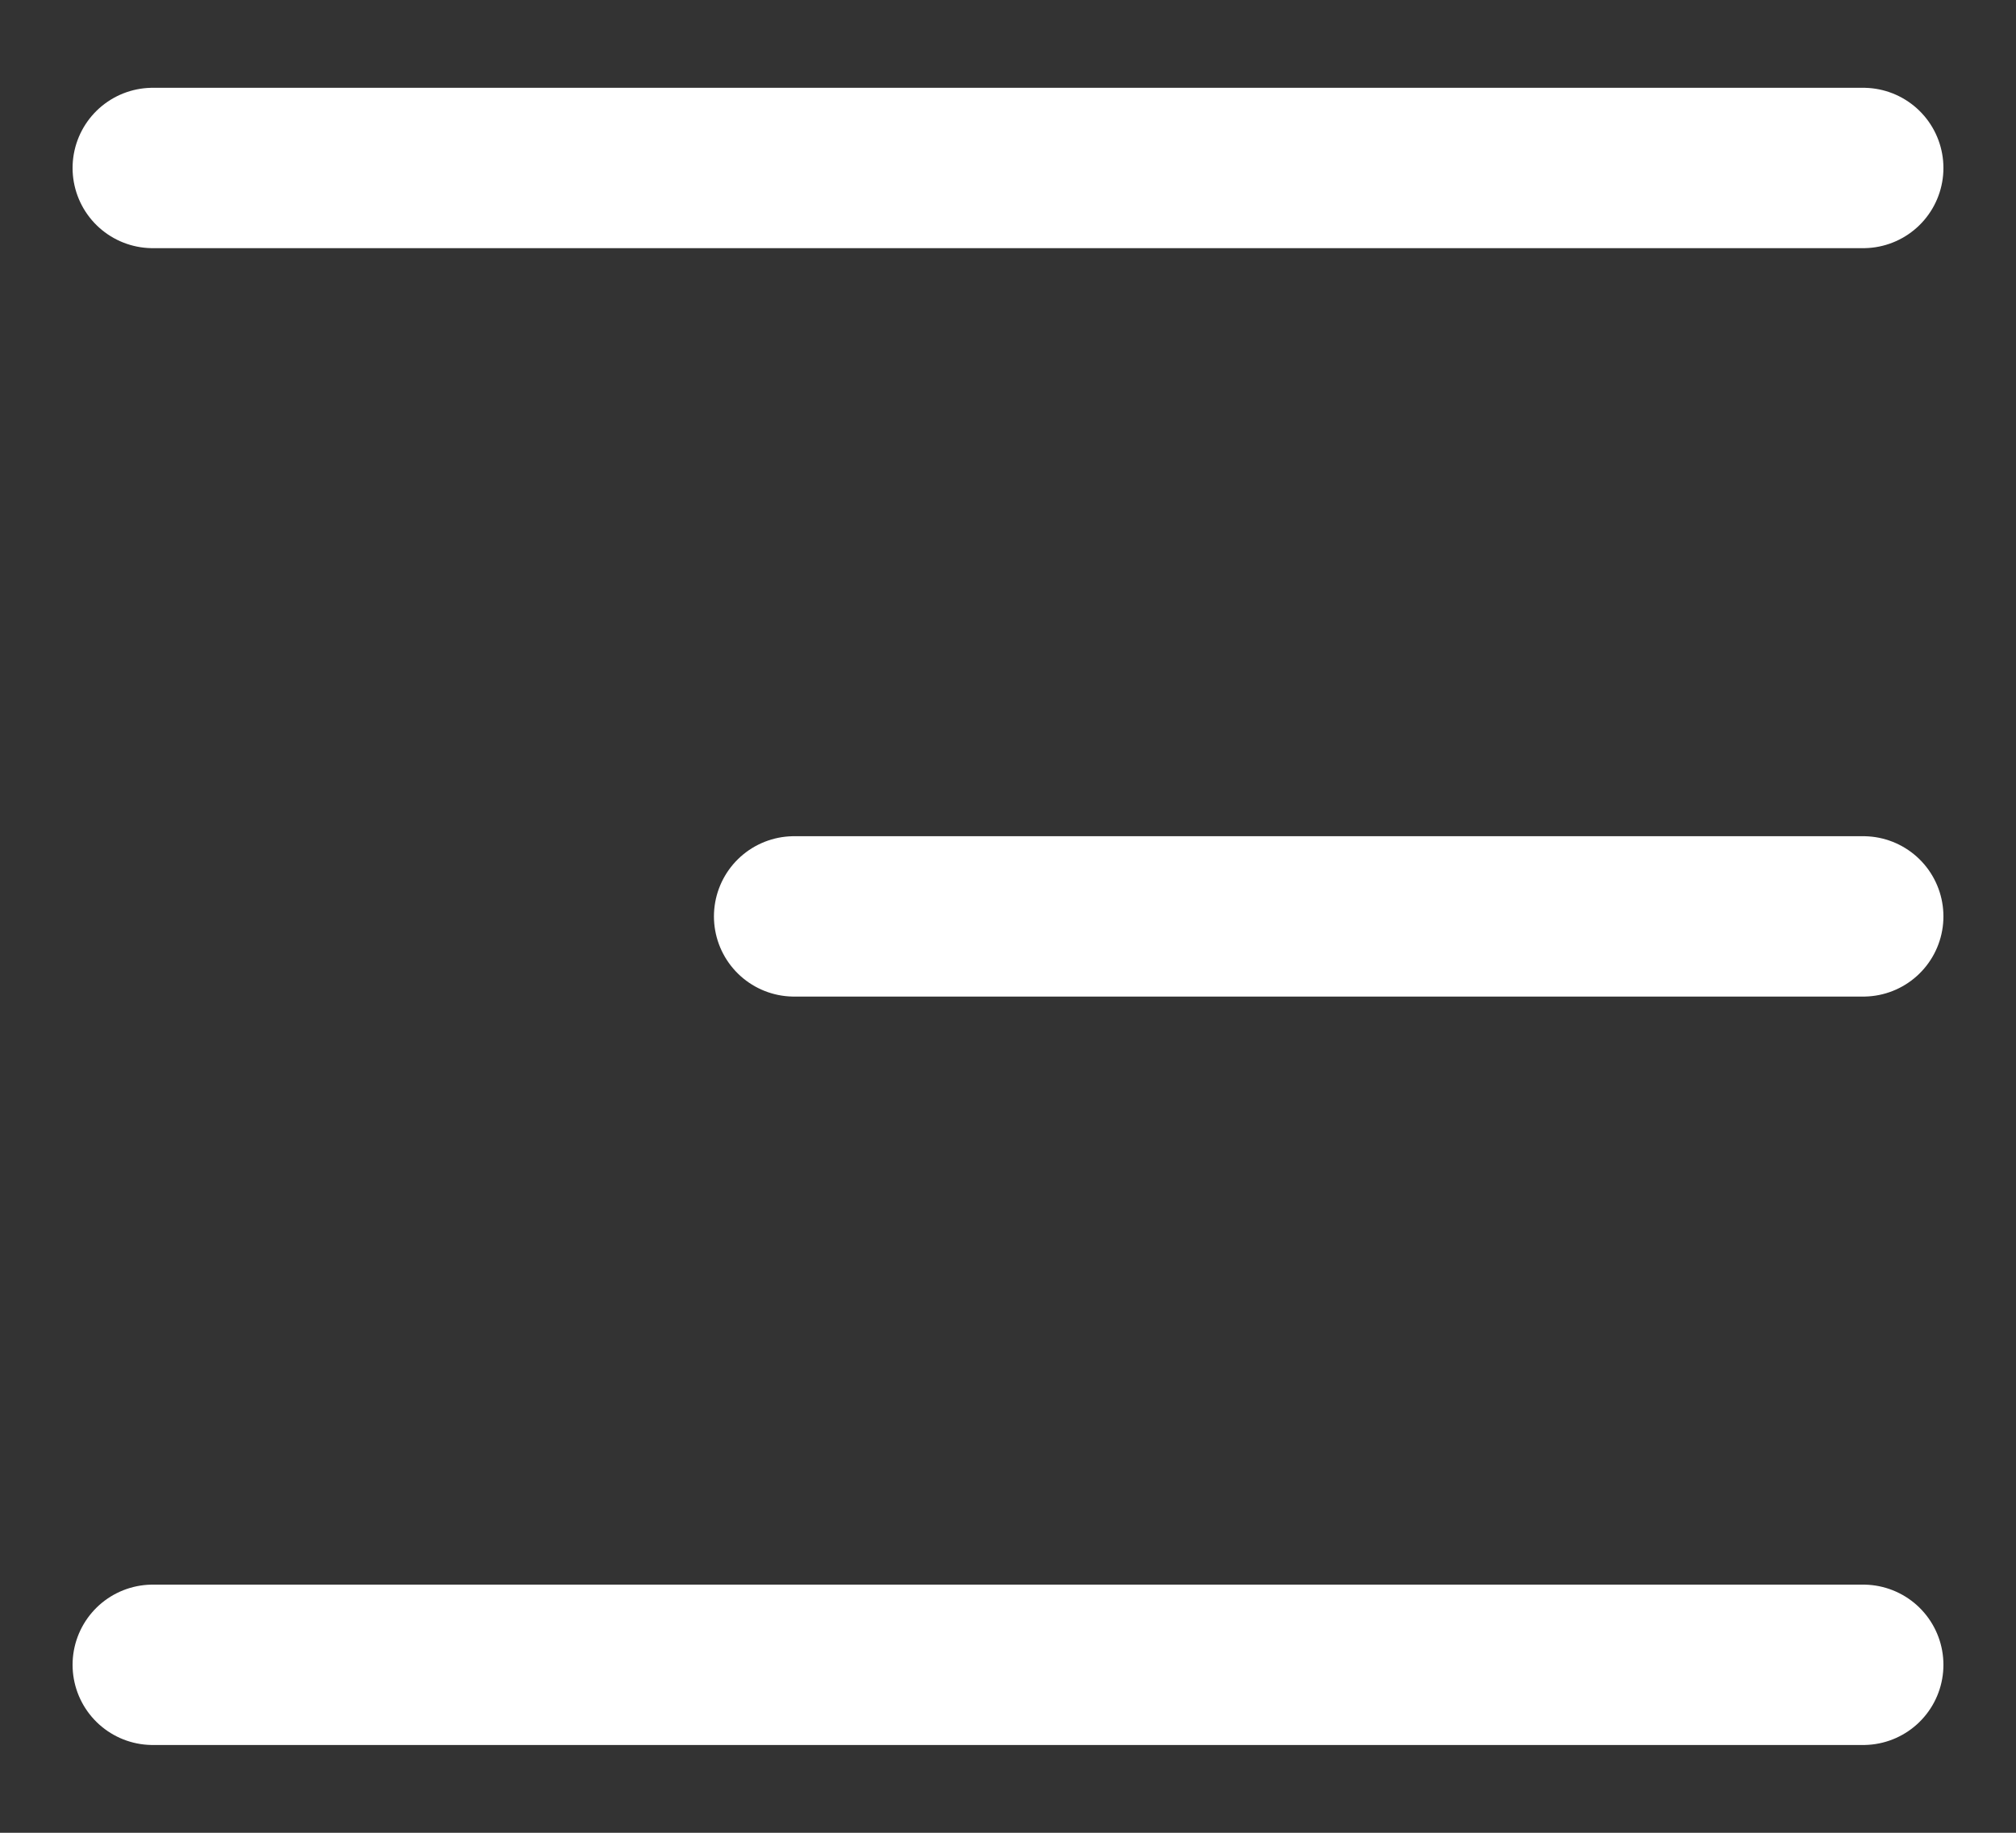<svg width="22" height="20" viewBox="0 0 22 20" fill="none" xmlns="http://www.w3.org/2000/svg">
<rect x="0" y="0" width="22" height="20" fill="#333333" stroke="none"/>
<path d="M20.333 10H8.666M20.333 1.833H1.667M20.333 18.167H1.667" stroke="white" stroke-width="1.75" stroke-linecap="round" stroke-linejoin="round"/>
</svg>
